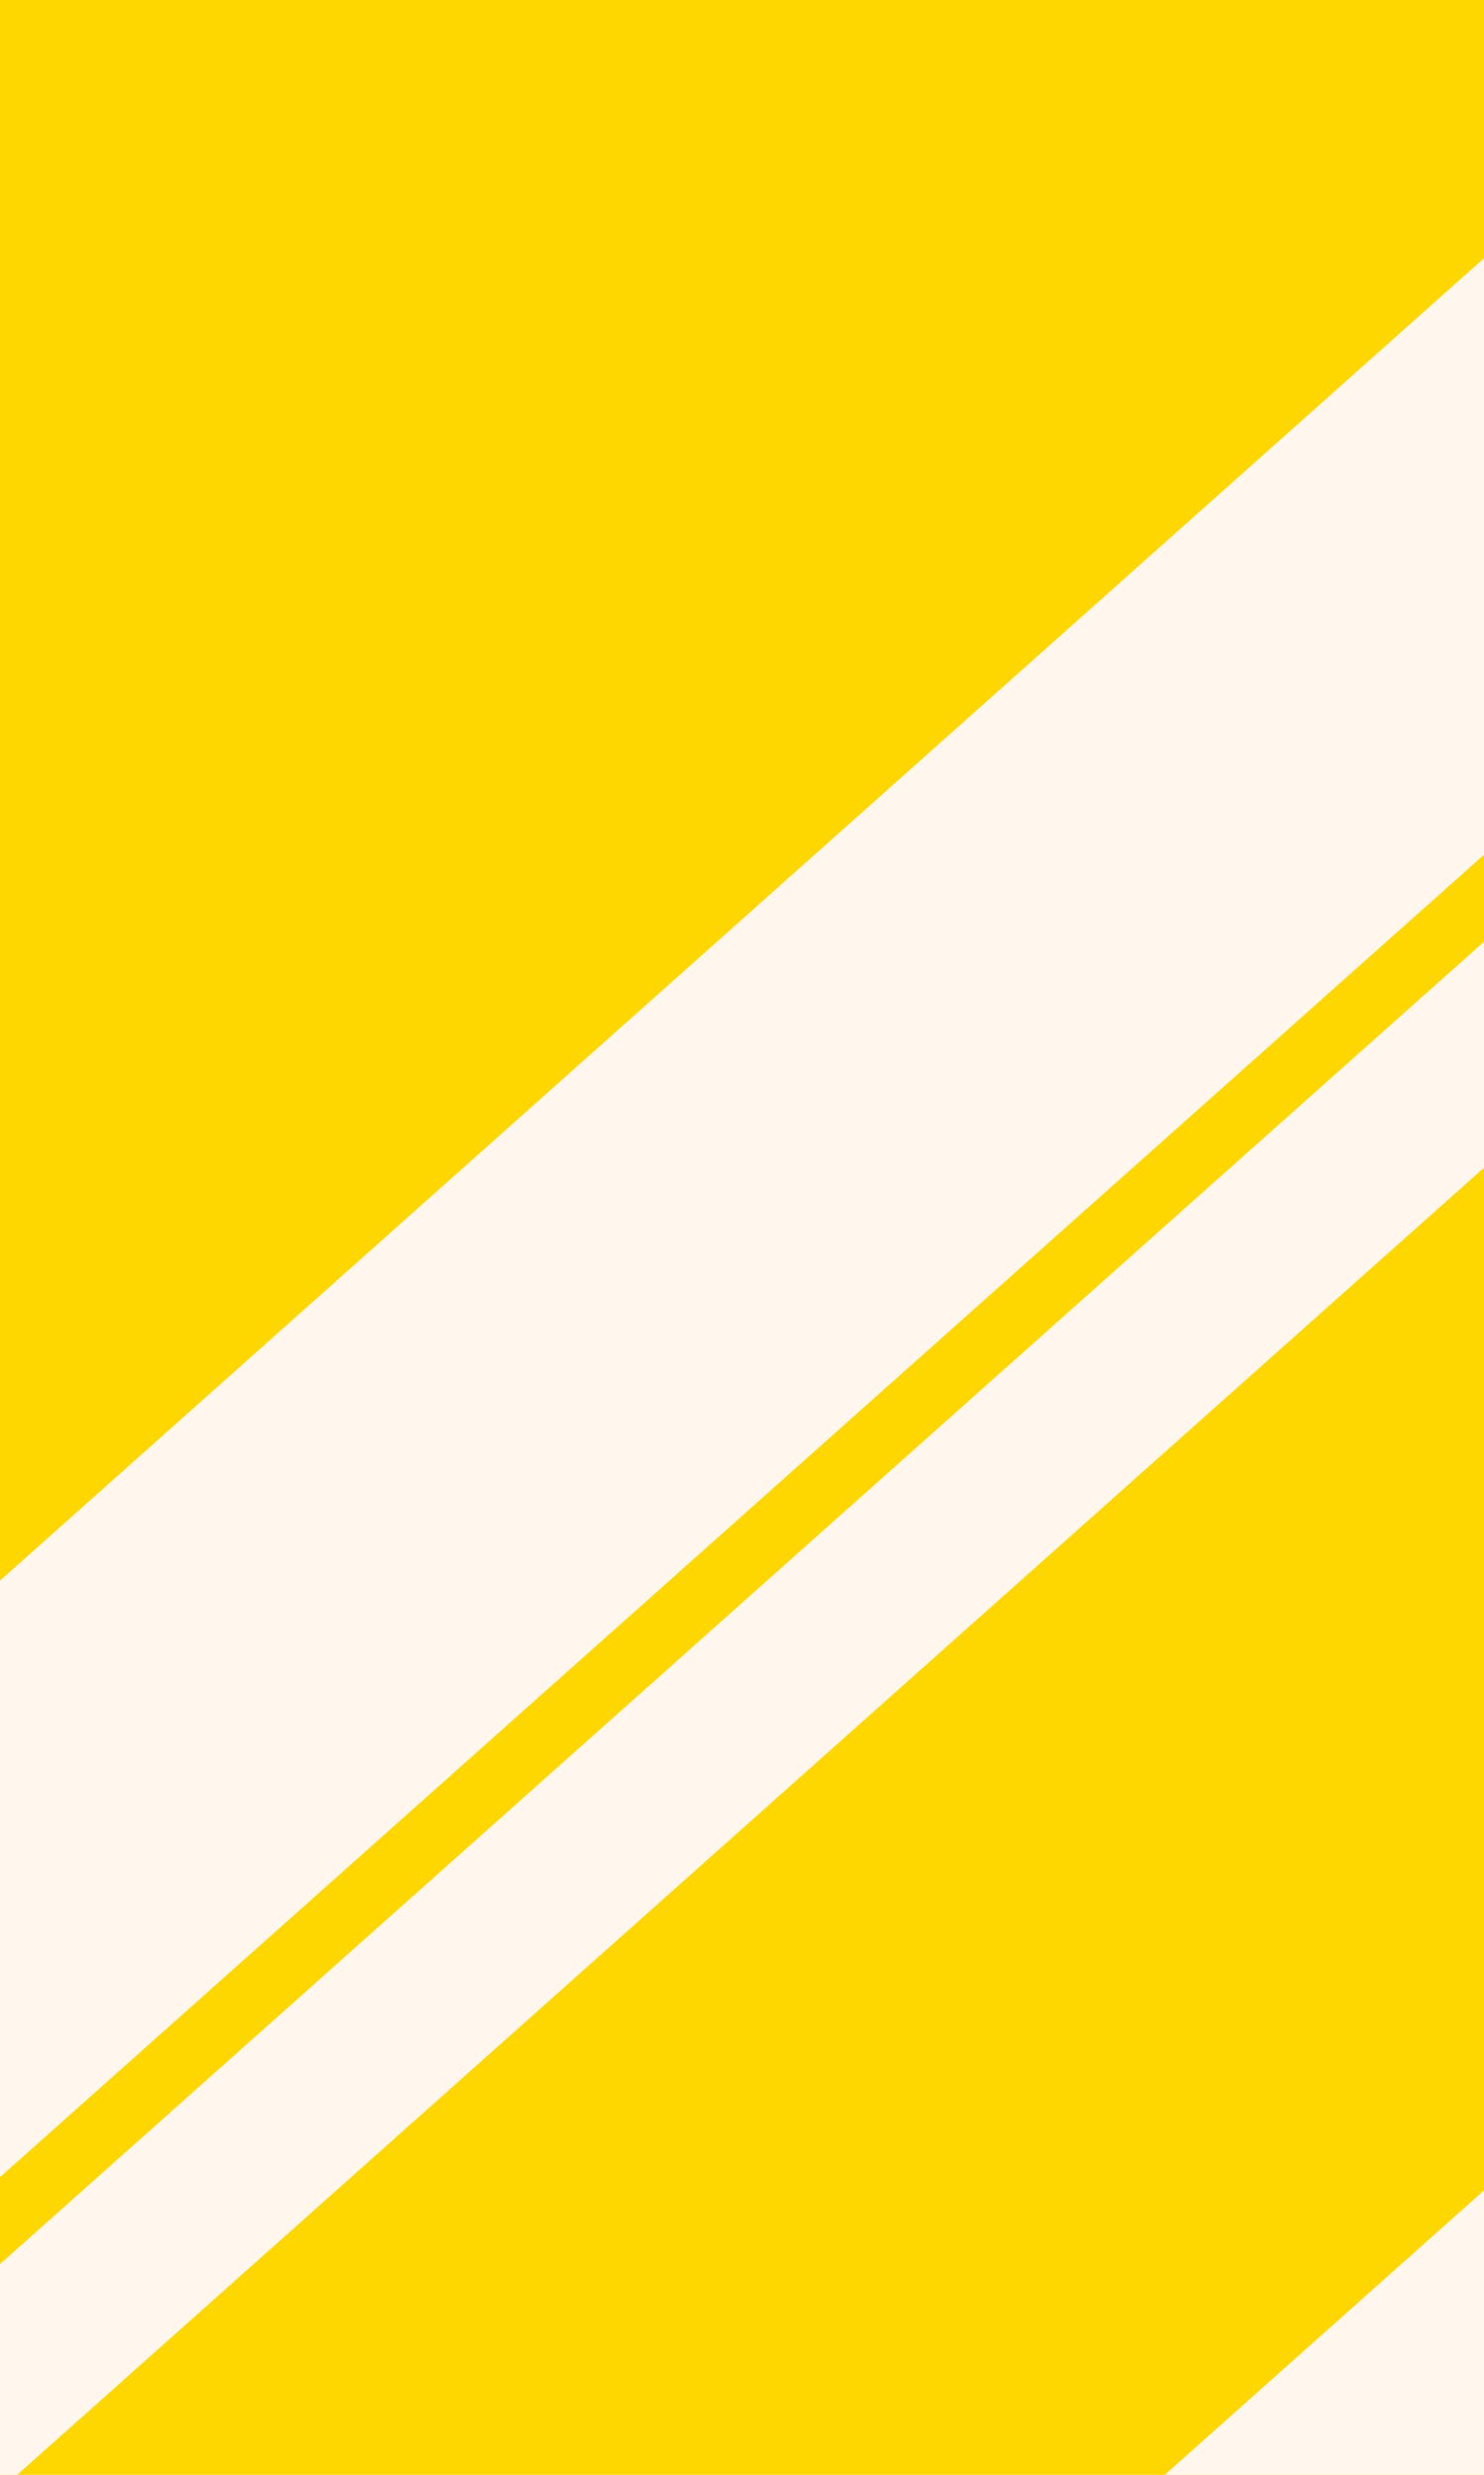 <svg xmlns="http://www.w3.org/2000/svg" xmlns:xlink="http://www.w3.org/1999/xlink" width="288" zoomAndPan="magnify" viewBox="0 0 216 360" height="480" preserveAspectRatio="xMidYMid meet" version="1.0"><defs><clipPath id="69d3d09158"><path d="M 0 10 L 216 10 L 216 360 L 0 360 Z M 0 10 " clip-rule="nonzero"/></clipPath><clipPath id="bbac80eb7d"><path d="M 246.105 10.754 L 289.203 59.148 L -112.395 416.797 L -155.492 368.406 Z M 246.105 10.754 " clip-rule="nonzero"/></clipPath><clipPath id="eb1ae335af"><path d="M 0 213 L 216 213 L 216 360 L 0 360 Z M 0 213 " clip-rule="nonzero"/></clipPath><clipPath id="564b2ec3fb"><path d="M 333.738 213.777 L 376.836 262.168 L -24.762 619.82 L -67.859 571.426 Z M 333.738 213.777 " clip-rule="nonzero"/></clipPath><clipPath id="9d83c045a8"><path d="M 0 70 L 216 70 L 216 360 L 0 360 Z M 0 70 " clip-rule="nonzero"/></clipPath><clipPath id="c73b4052d1"><path d="M 291.195 70.027 L 307.523 88.359 L -94.074 446.008 L -110.402 427.676 Z M 291.195 70.027 " clip-rule="nonzero"/></clipPath></defs><rect x="-21.6" width="259.2" fill="#ffffff" y="-36" height="432" fill-opacity="1"/><rect x="-21.6" width="259.2" fill="#ffffff" y="-36" height="432" fill-opacity="1"/><rect x="-21.6" width="259.2" fill="#ffd700" y="-36" height="432" fill-opacity="1"/><g clip-path="url(#69d3d09158)"><g clip-path="url(#bbac80eb7d)"><path fill="#fff7ee" d="M 246.105 10.754 L 289.203 59.148 L -112.488 416.879 L -155.582 368.488 Z M 246.105 10.754 " fill-opacity="1" fill-rule="nonzero"/></g></g><g clip-path="url(#eb1ae335af)"><g clip-path="url(#564b2ec3fb)"><path fill="#fff7ee" d="M 333.738 213.777 L 376.836 262.168 L -24.855 619.902 L -67.949 571.508 Z M 333.738 213.777 " fill-opacity="1" fill-rule="nonzero"/></g></g><g clip-path="url(#9d83c045a8)"><g clip-path="url(#c73b4052d1)"><path fill="#fff7ee" d="M 291.195 70.027 L 307.523 88.359 L -94.086 446.02 L -110.41 427.684 Z M 291.195 70.027 " fill-opacity="1" fill-rule="nonzero"/></g></g></svg>